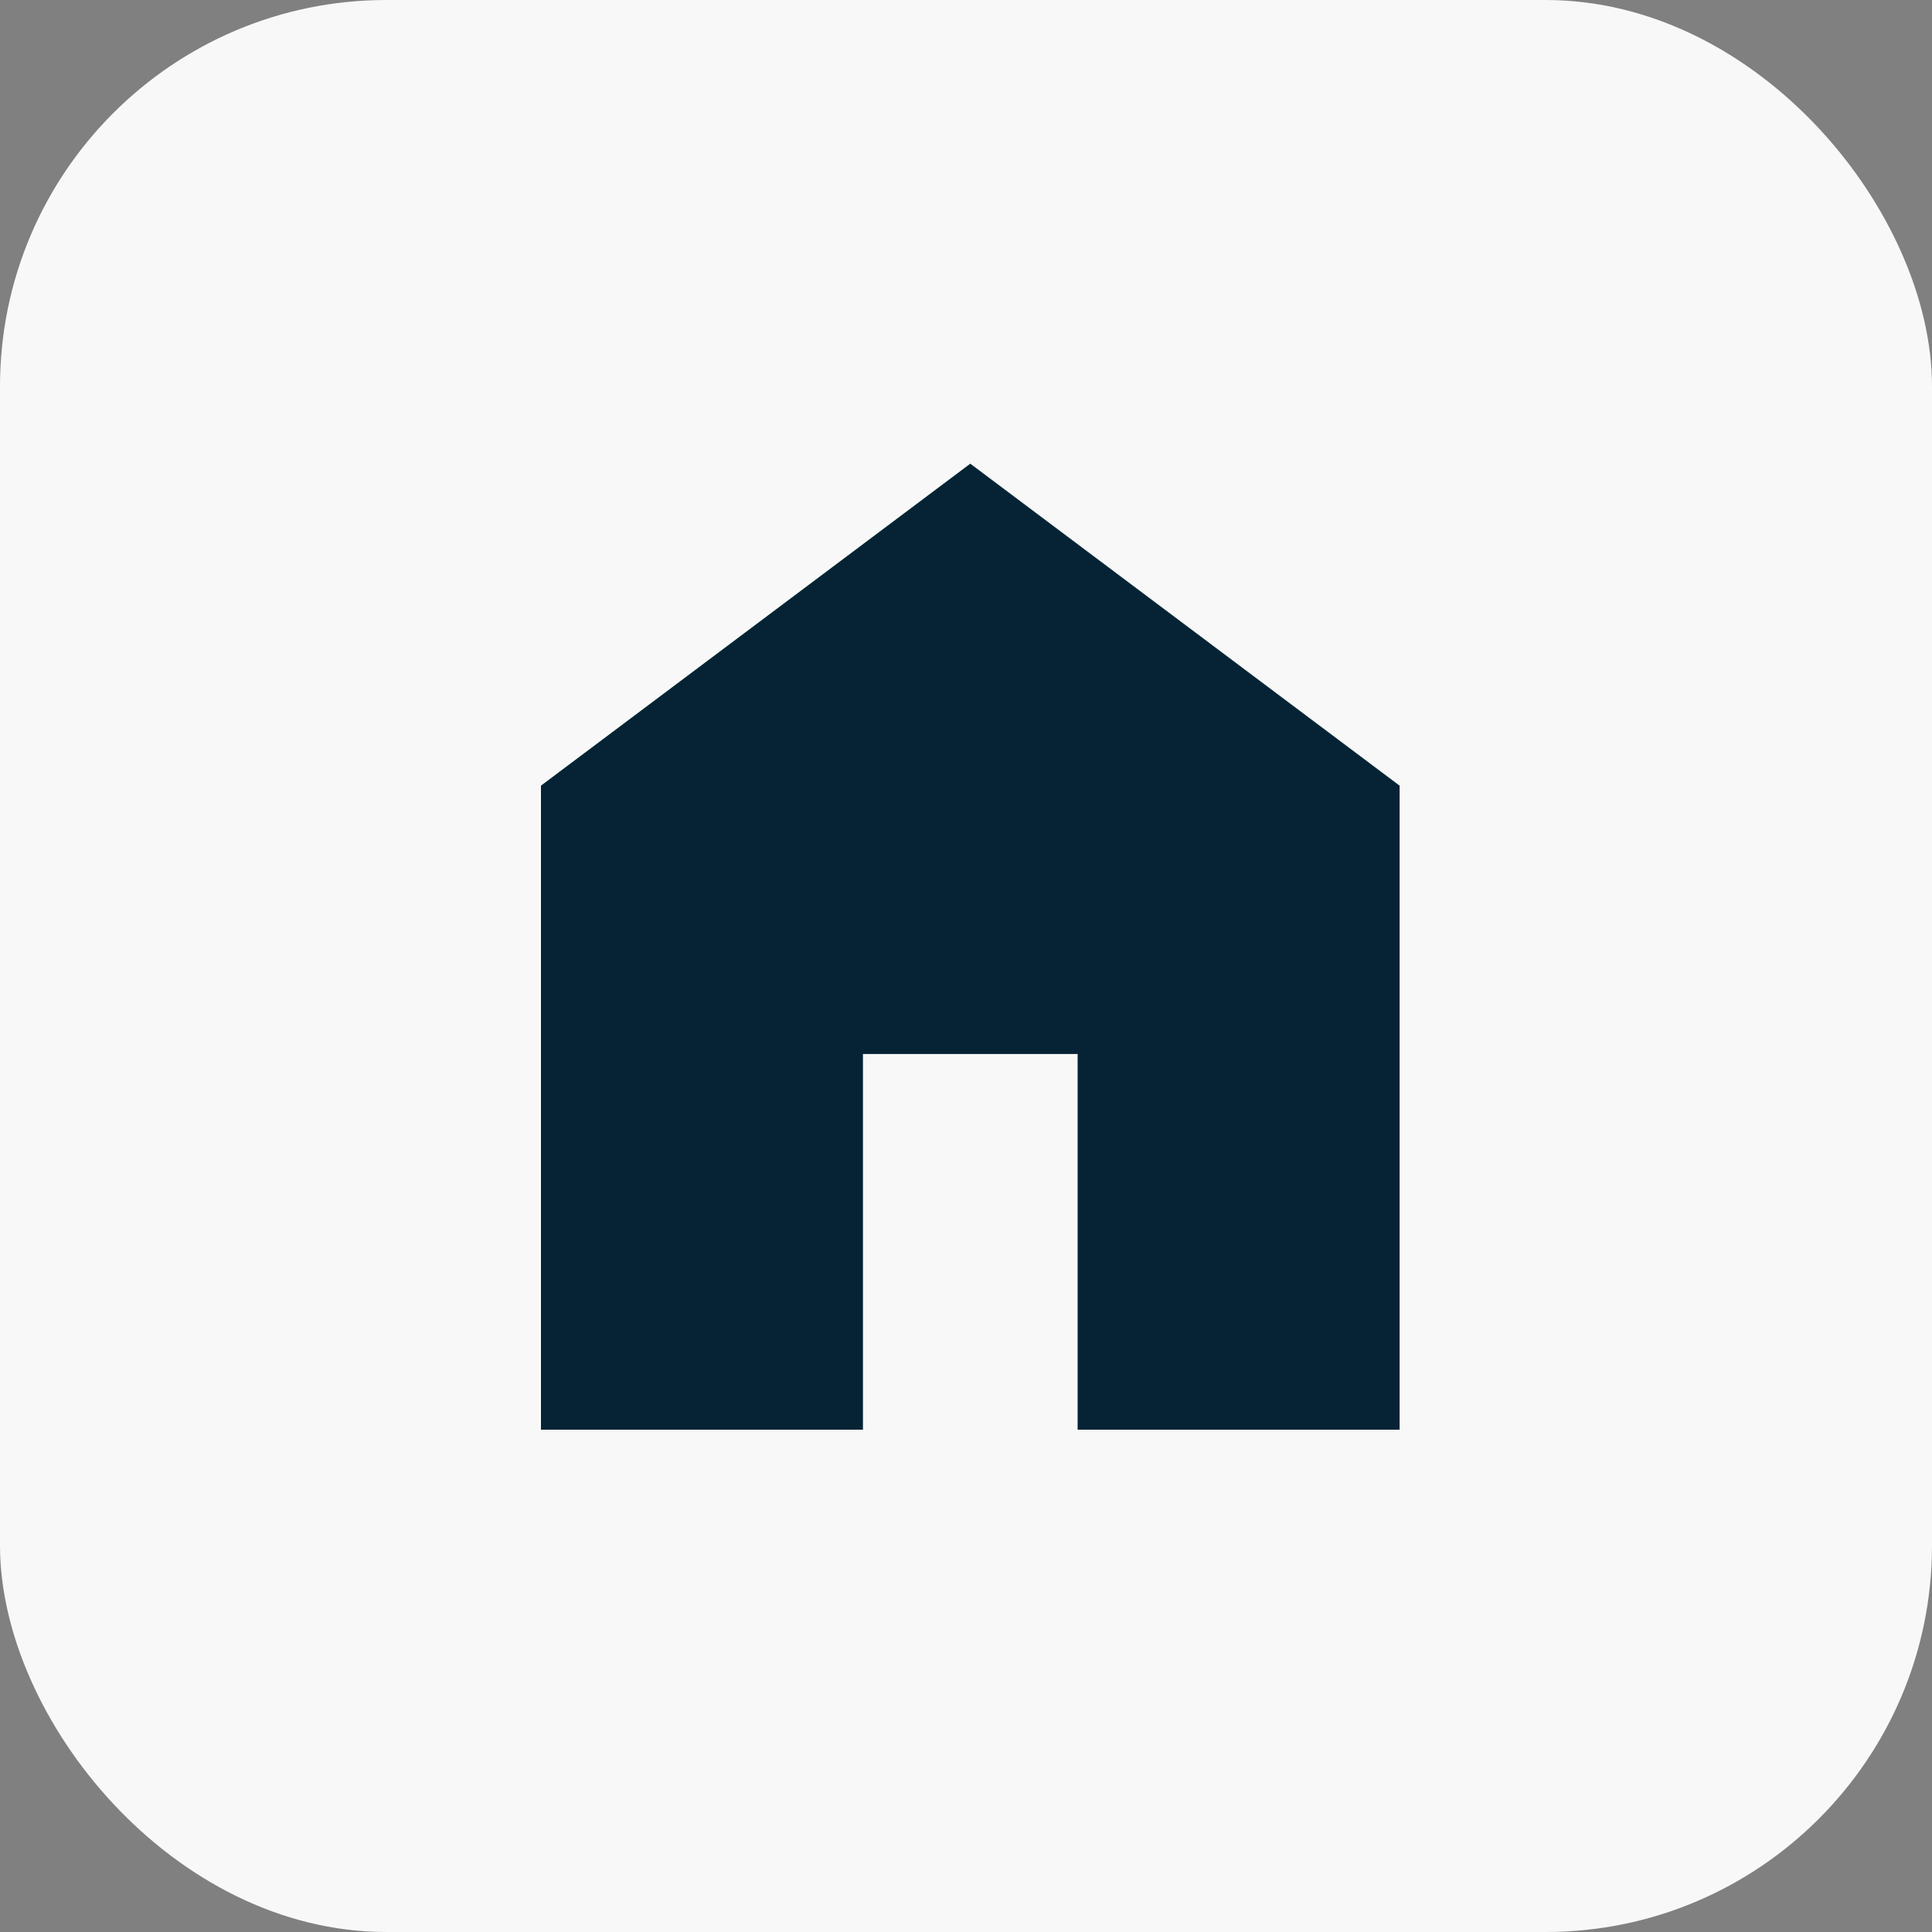 <svg width="50" height="50" viewBox="0 0 50 50" fill="none" xmlns="http://www.w3.org/2000/svg">
<rect x="0" y="0" width="50" height="50" fill="#808080" stroke="none"/>
<g id="Group 2">
<rect id="Rectangle 11" width="50" height="50" rx="10" fill="#FAFAFA" fill-opacity="0.98"/>
<path id="home" d="M14 37V20.333L25.111 12L36.222 20.333V37H27.889V27.278H22.333V37H14Z" fill="#001F30" fill-opacity="0.98"/>
</g>
</svg>
